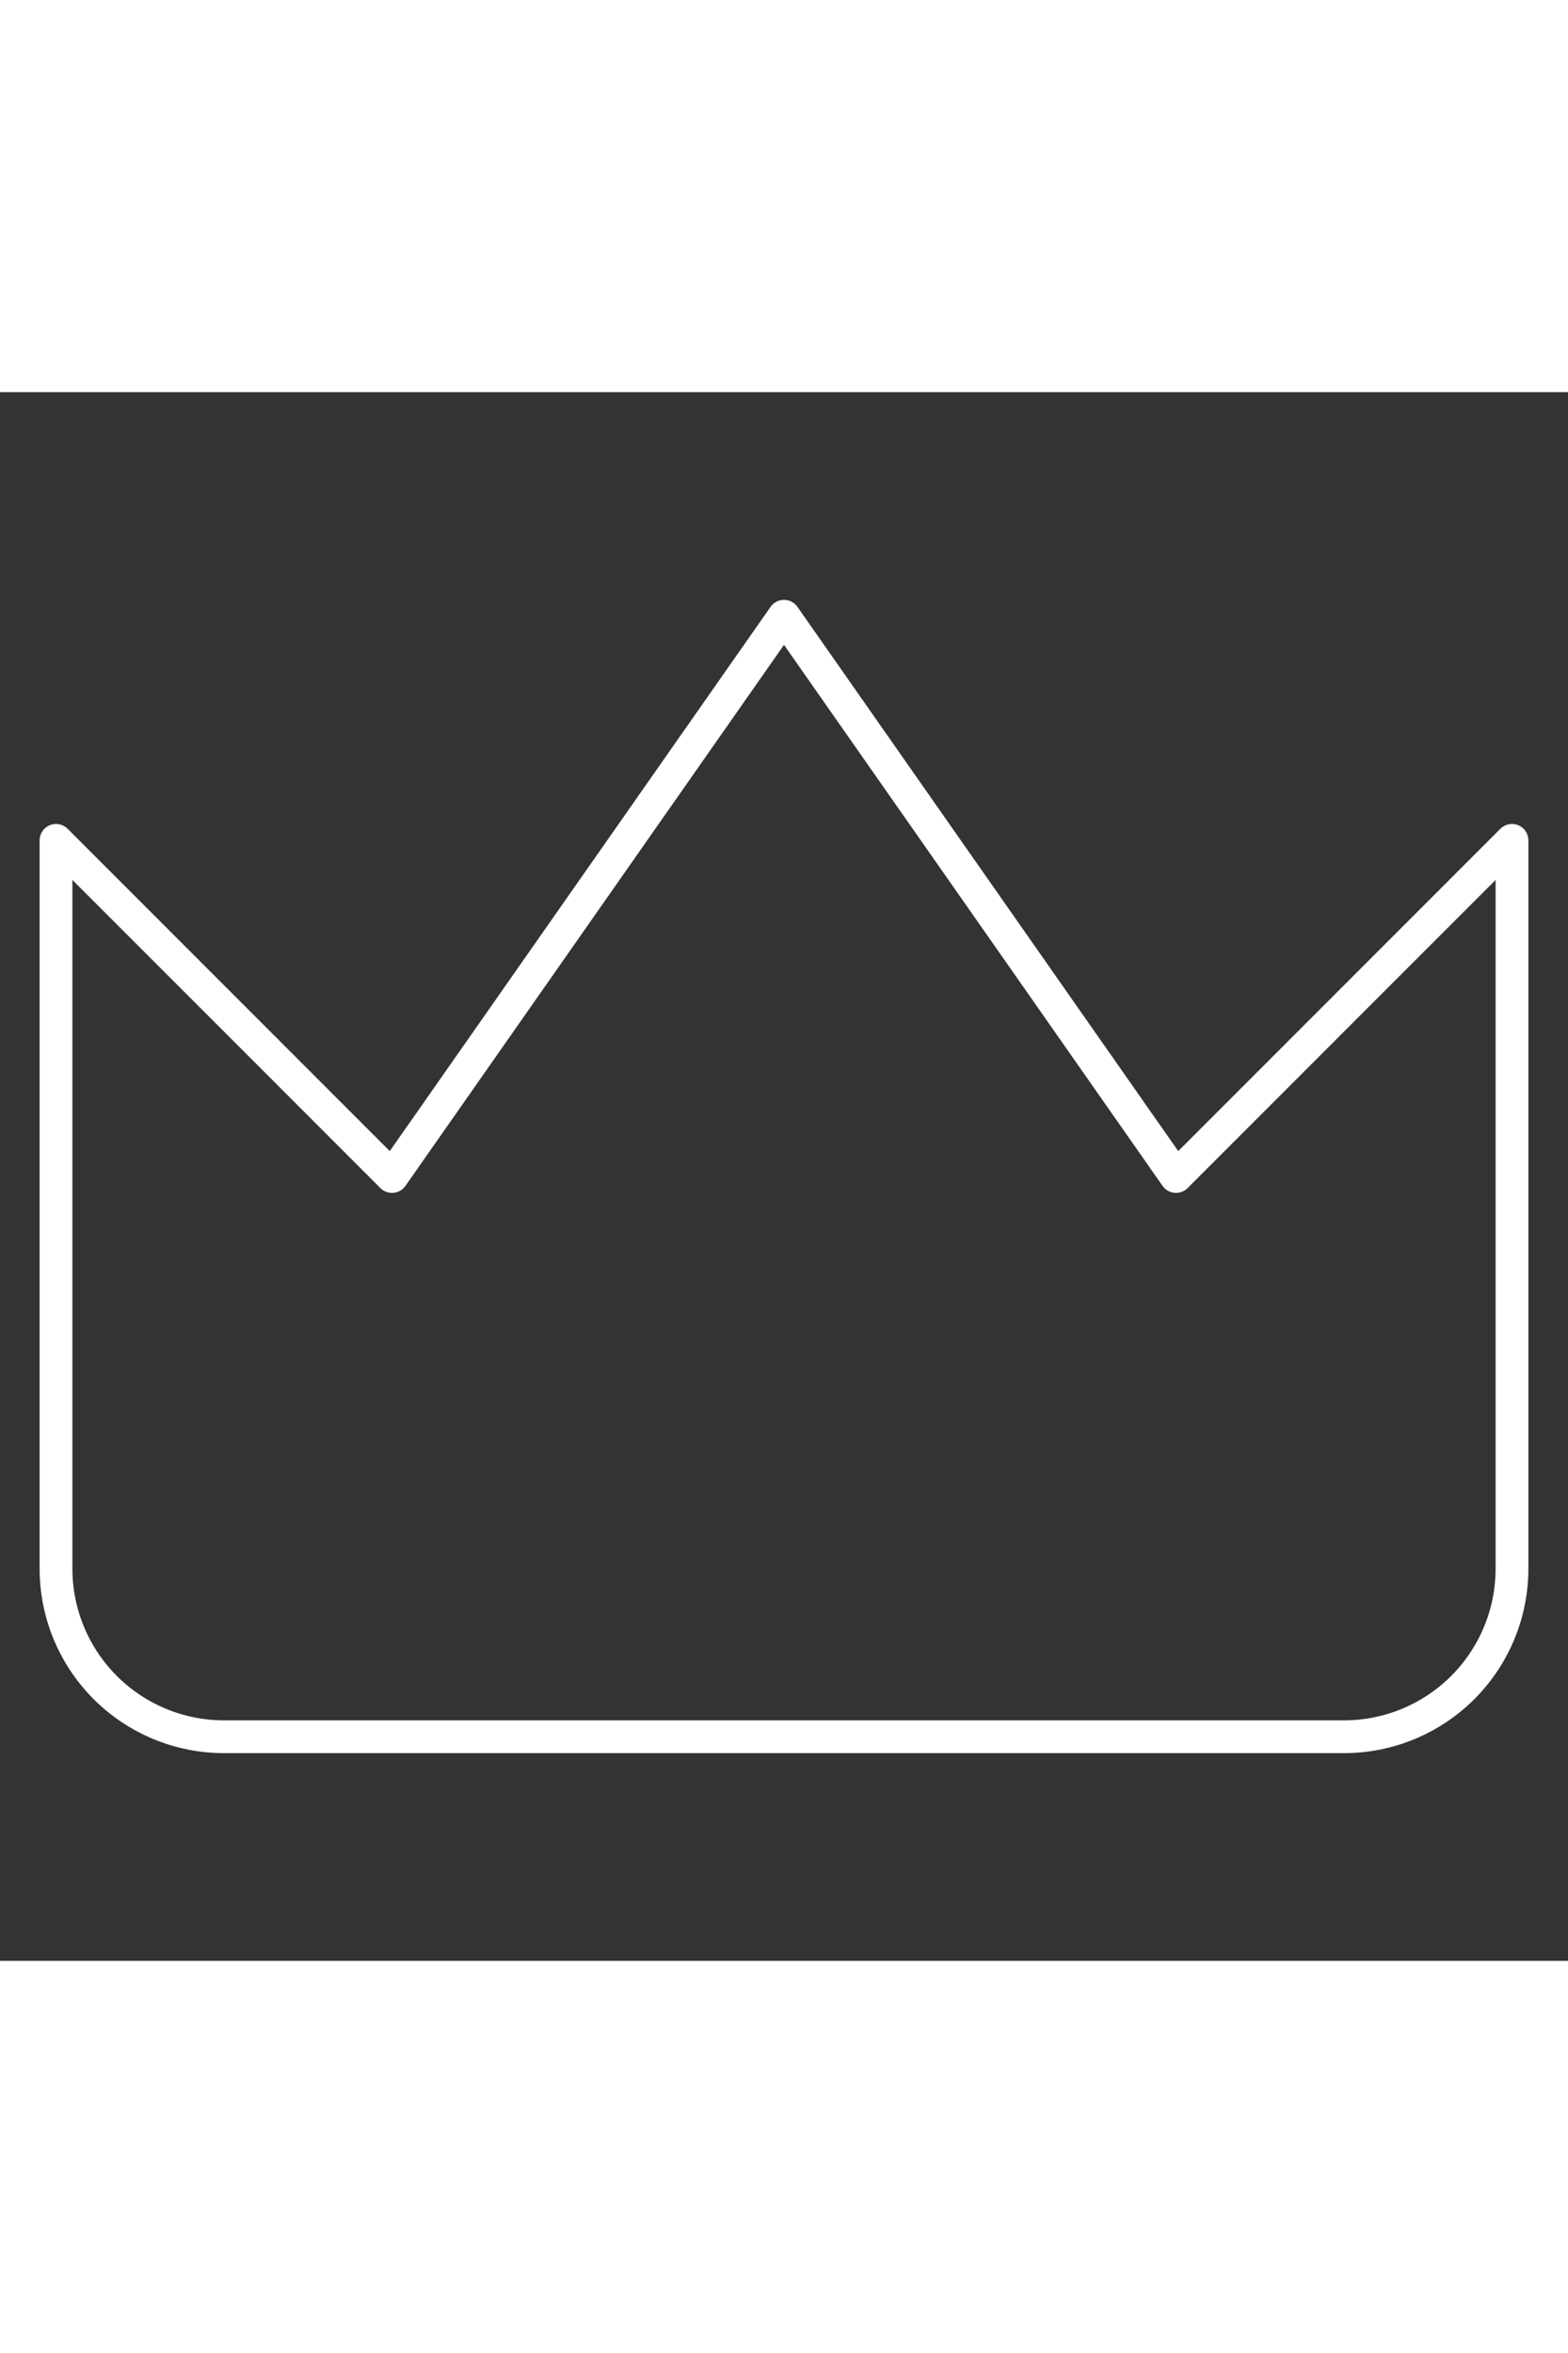<svg width="30" height="45" viewBox="0 0 82 82" fill="none" xmlns="http://www.w3.org/2000/svg">
<rect x="0" y="0" width="82" height="82" fill="#333333" stroke="none"/>
<path d="M79.071 23.429L61.5 41L41 11.714L20.5 41L2.929 23.429V61.5C2.929 63.83 3.854 66.065 5.502 67.713C7.149 69.36 9.384 70.286 11.714 70.286H70.286C72.616 70.286 74.85 69.36 76.498 67.713C78.146 66.065 79.071 63.83 79.071 61.5V23.429Z" stroke="white" stroke-width="1.714" stroke-linecap="round" stroke-linejoin="round"/>
</svg>
